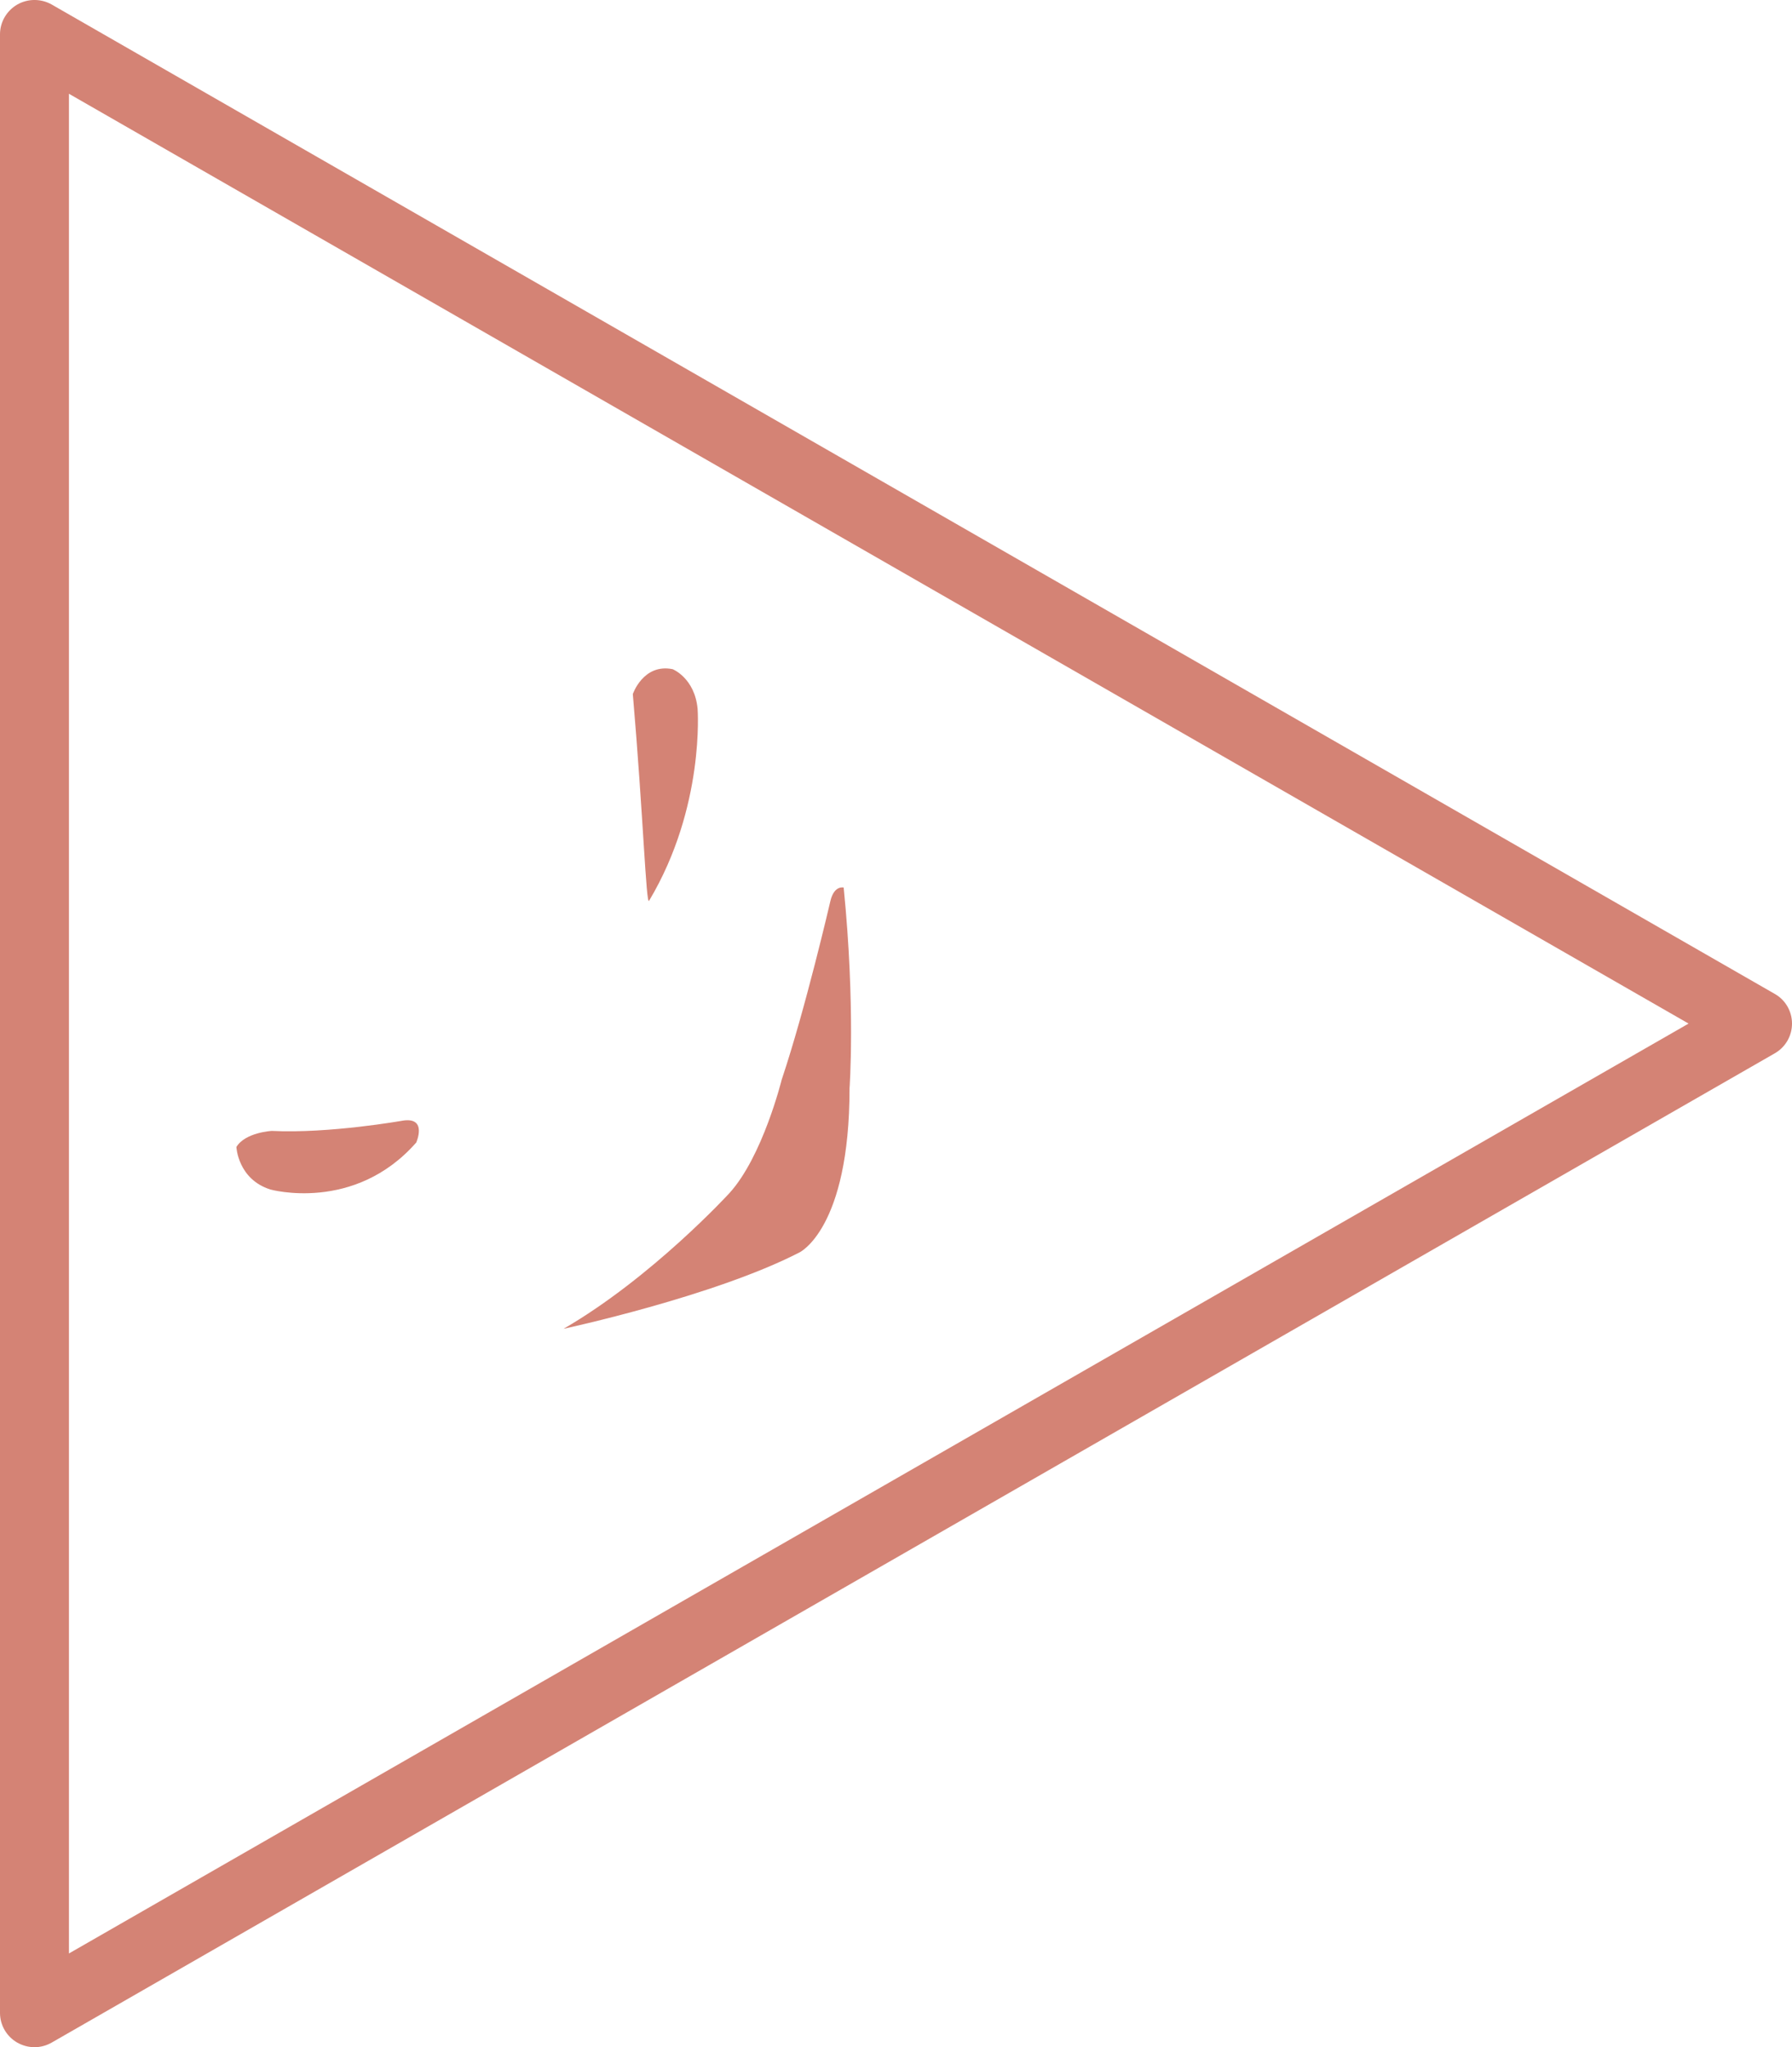 <?xml version="1.0" encoding="utf-8"?>
<!-- Generator: Adobe Illustrator 16.0.0, SVG Export Plug-In . SVG Version: 6.00 Build 0)  -->
<!DOCTYPE svg PUBLIC "-//W3C//DTD SVG 1.1//EN" "http://www.w3.org/Graphics/SVG/1.1/DTD/svg11.dtd">
<svg version="1.1" id="圖層_1" xmlns="http://www.w3.org/2000/svg" xmlns:xlink="http://www.w3.org/1999/xlink" x="0px" y="0px"
	 width="43.354px" height="49.515px" viewBox="0 0 43.354 49.515" enable-background="new 0 0 43.354 49.515" xml:space="preserve">
<g>
	<g>
		<path fill="#D48375" d="M0.836,49.515c-0.146,0-0.289-0.038-0.418-0.111C0.16,49.257,0,48.981,0,48.687V0.83
			c0-0.296,0.16-0.57,0.418-0.72c0.257-0.147,0.575-0.147,0.834,0l41.686,23.93c0.259,0.146,0.416,0.421,0.416,0.717
			c0,0.298-0.157,0.57-0.416,0.719L1.252,49.403C1.123,49.477,0.979,49.515,0.836,49.515z M1.668,2.268v44.98l39.184-22.491
			L1.668,2.268z"/>
	</g>
	<g>
		<path fill="#D48375" d="M15.703,21.787c-0.072,0.12-0.14-2.059-0.393-5c0,0,0.253-0.745,0.963-0.602c0,0,0.533,0.212,0.604,0.957
			C16.877,17.143,17.059,19.519,15.703,21.787z"/>
	</g>
	<g>
		<path fill="#D48375" d="M9.748,27.104c0,0-1.782,0.318-3.173,0.249c0,0-0.642,0.034-0.856,0.389c0,0,0.035,0.78,0.822,1.028
			c0,0,2.031,0.569,3.529-1.136C10.07,27.635,10.347,27.013,9.748,27.104z"/>
	</g>
	<g>
		<path fill="#D48375" d="M20.09,21.792c0,0-0.606,2.619-1.178,4.321c0,0-0.46,1.864-1.269,2.749c0,0-1.867,2.037-4.008,3.277
			c0,0,3.638-0.781,5.705-1.846c0,0,1.213-0.565,1.213-3.969c0,0,0.145-1.985-0.142-4.857C20.412,21.468,20.182,21.403,20.09,21.792
			z"/>
	</g>
</g>
</svg>
